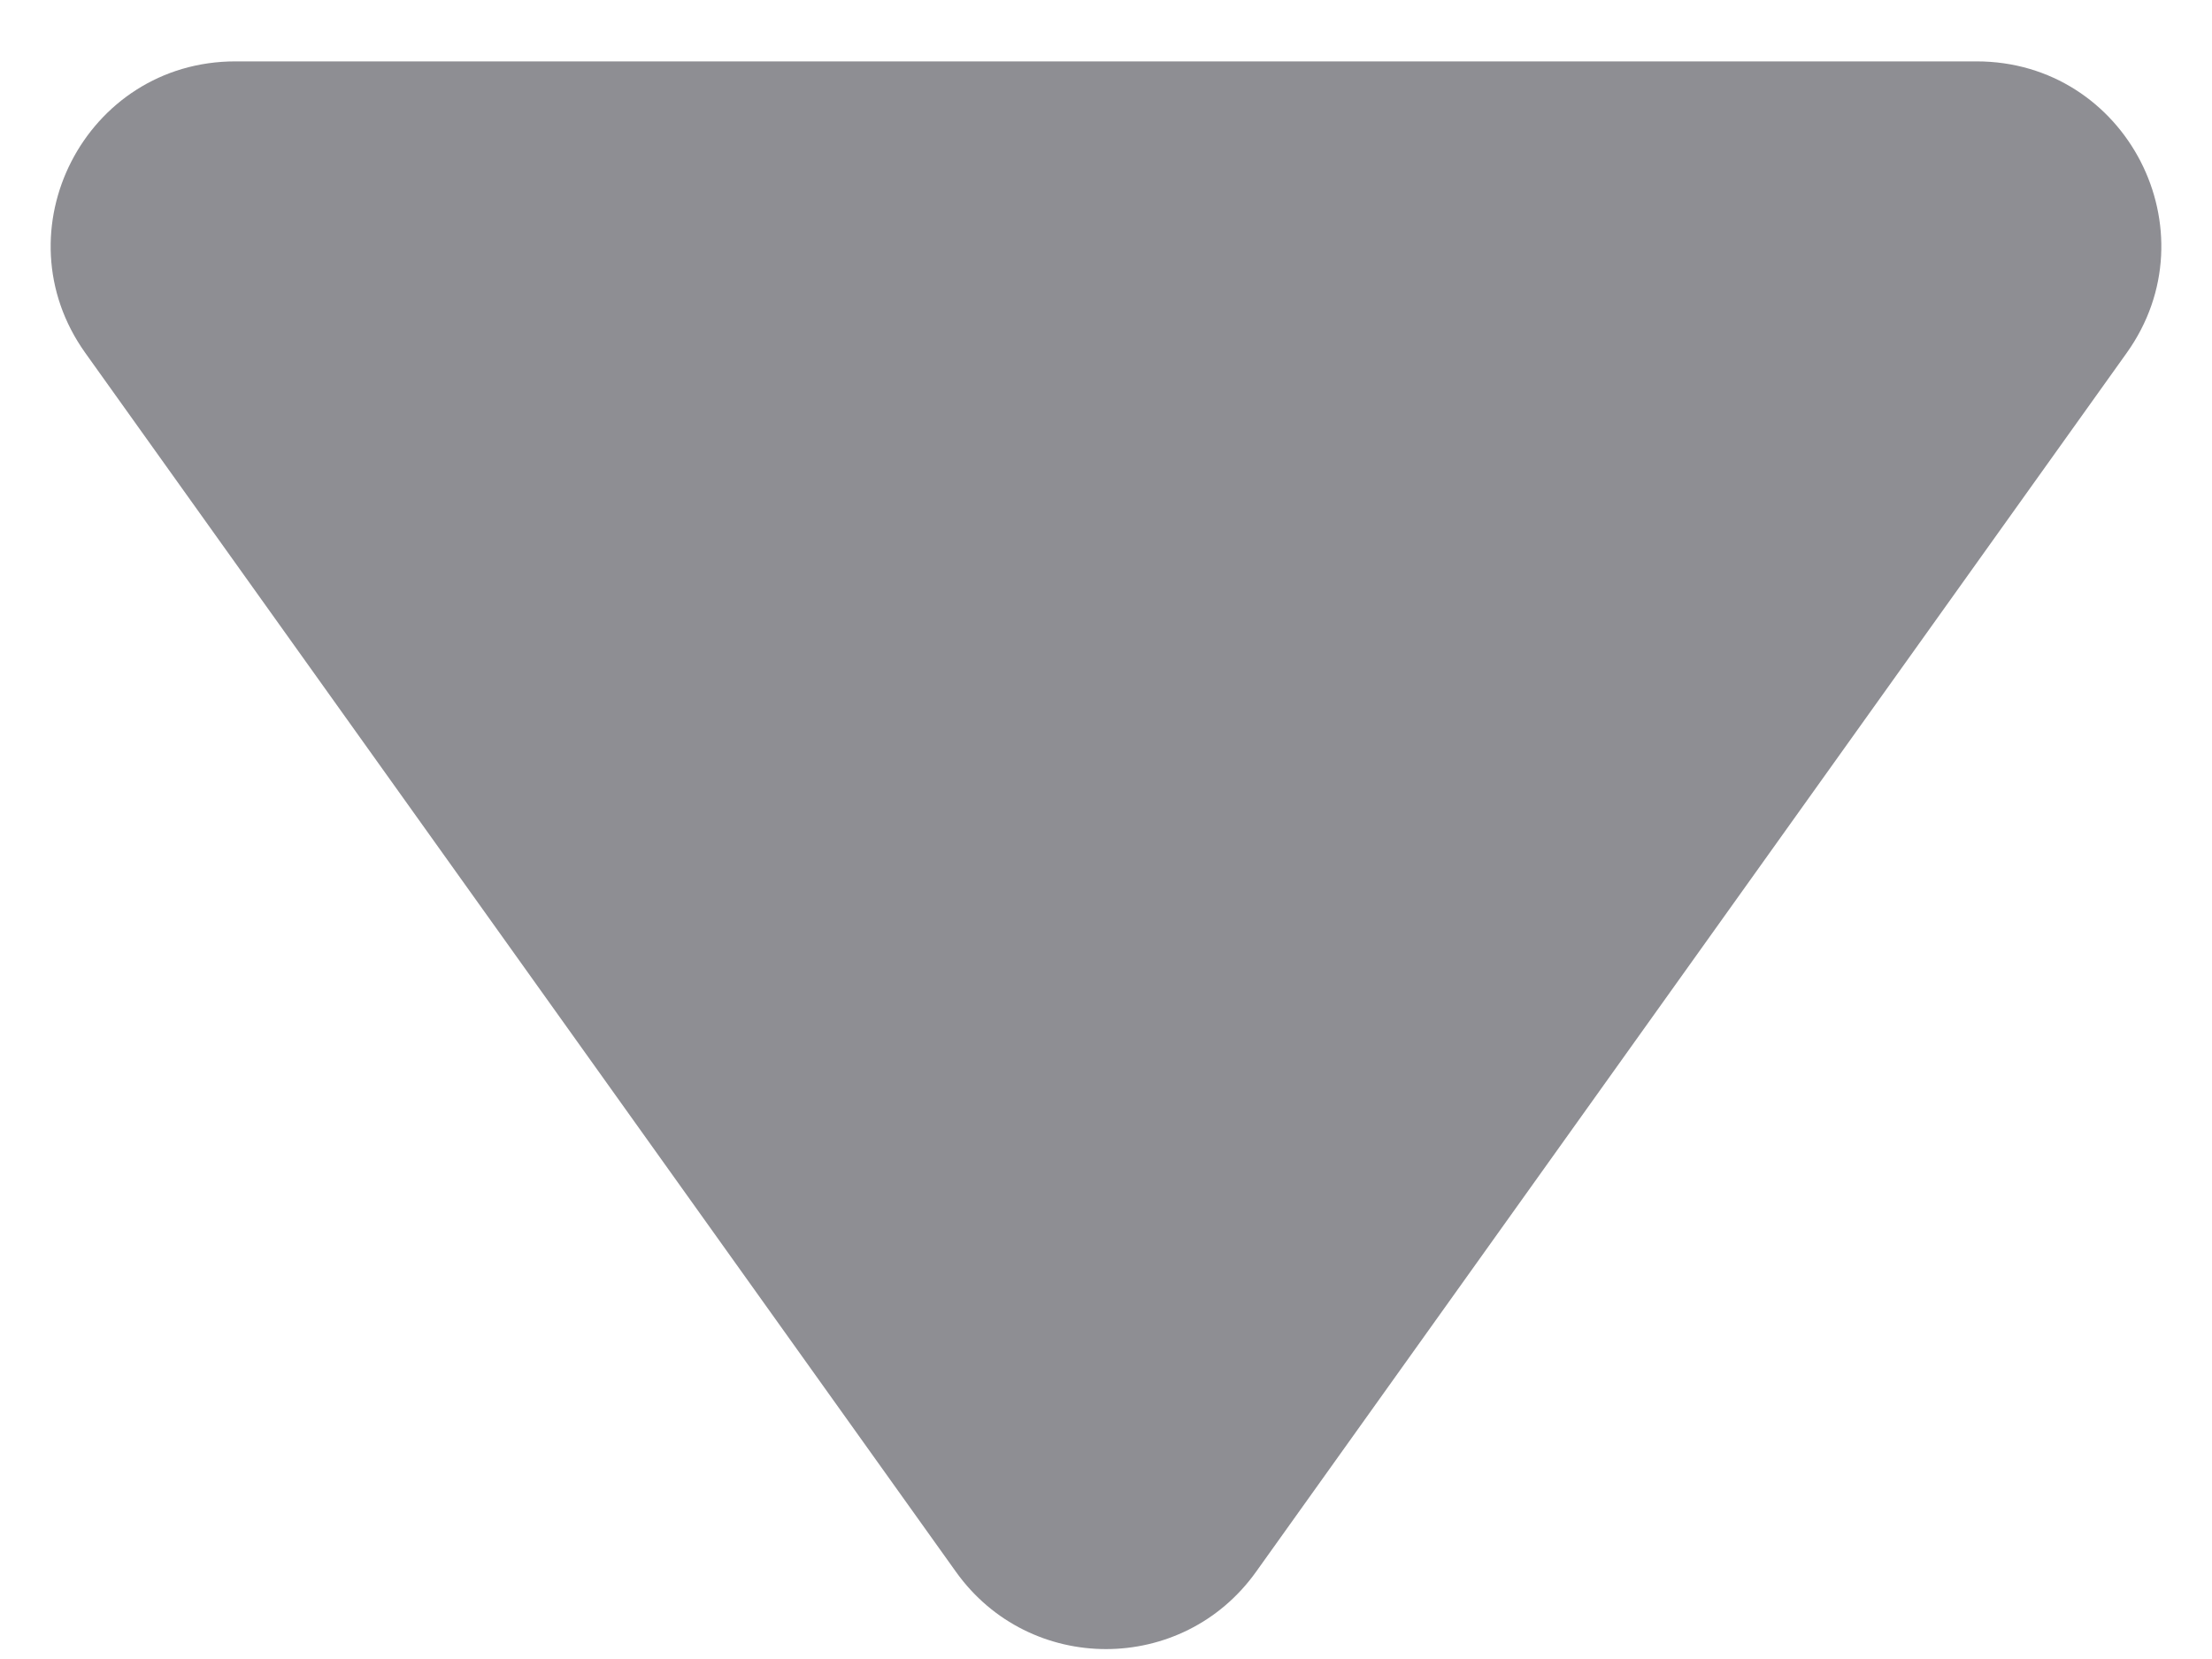 <svg width="12" height="9" viewBox="0 0 12 9" fill="none" xmlns="http://www.w3.org/2000/svg">
<path d="M5.186 8.527L0.463 1.915C-0.01 1.253 0.463 0.333 1.277 0.333L10.723 0.333C11.537 0.333 12.01 1.253 11.537 1.915L6.814 8.527C6.415 9.086 5.585 9.086 5.186 8.527Z" fill="#8E8E93"/>
</svg>
